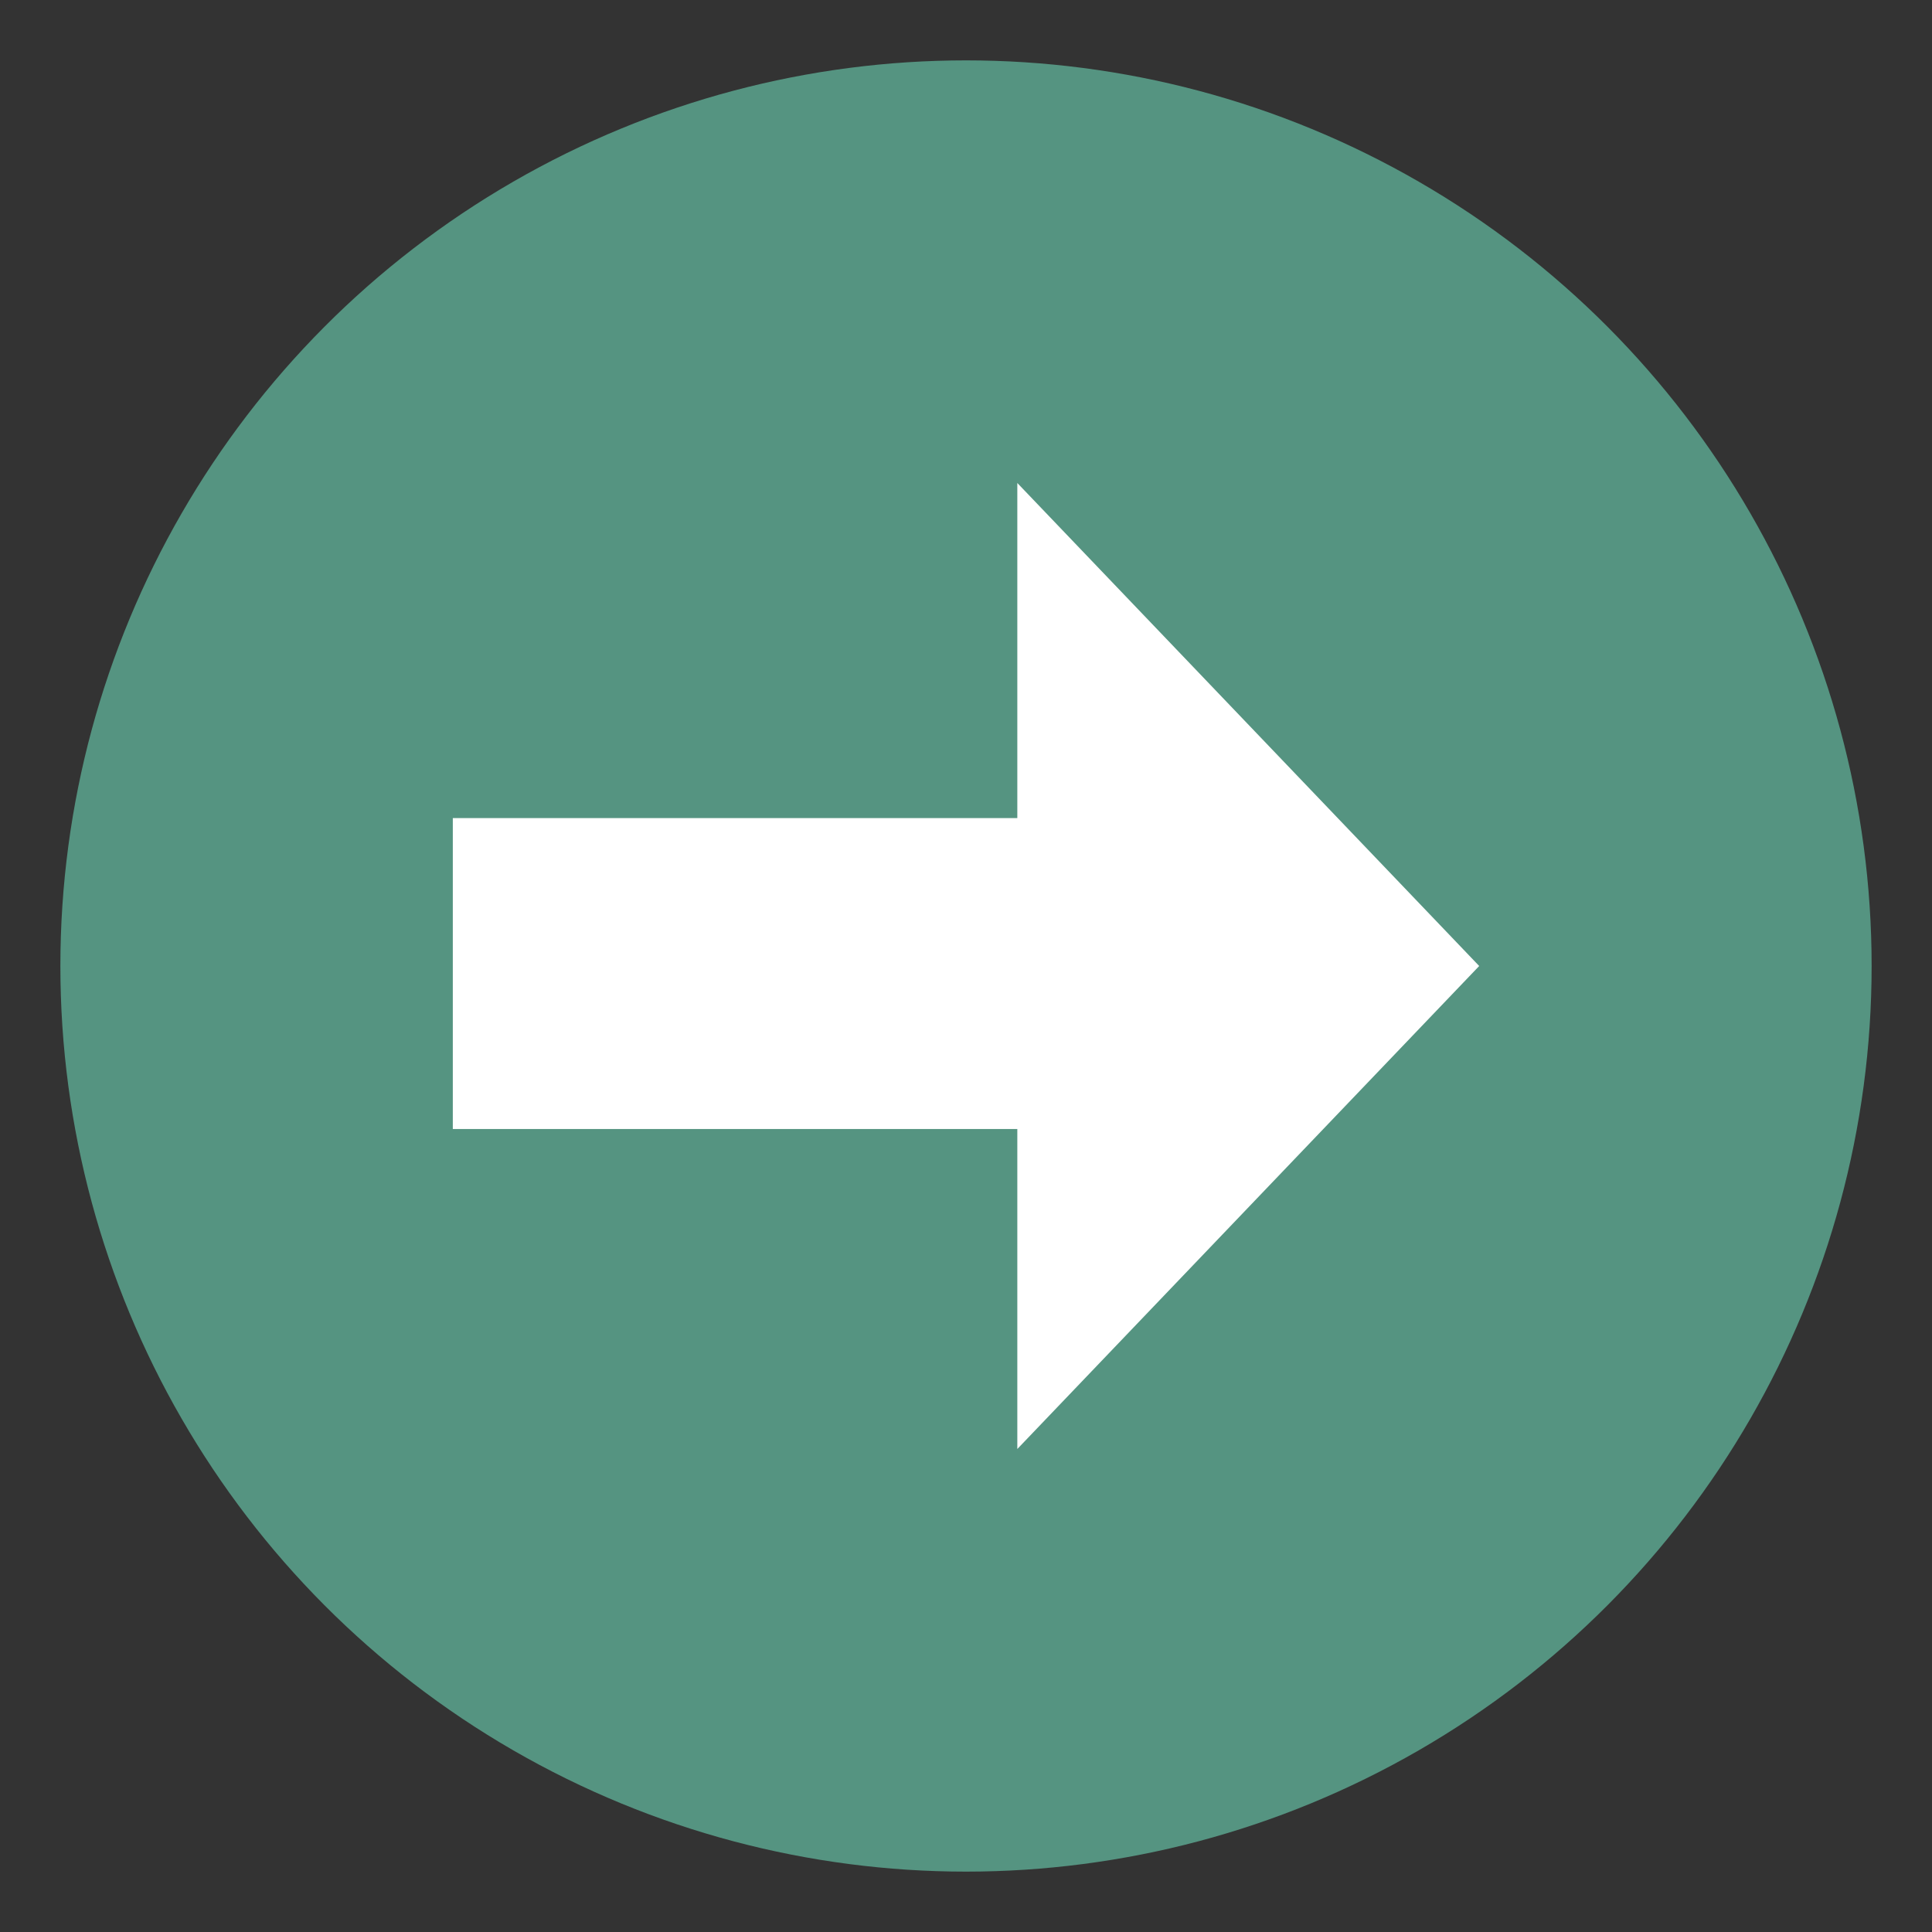 <svg xmlns="http://www.w3.org/2000/svg" width="64" height="64" viewBox="0 0 64 64"><rect x="0" y="0" width="64" height="64" fill="#333333" stroke="none"/><circle cx="32" cy="32" r="30" fill="#559481"/><path fill="#fff" d="M33.7 16L49 32L33.7 48V37.4H15V27.1h18.7z"/></svg>